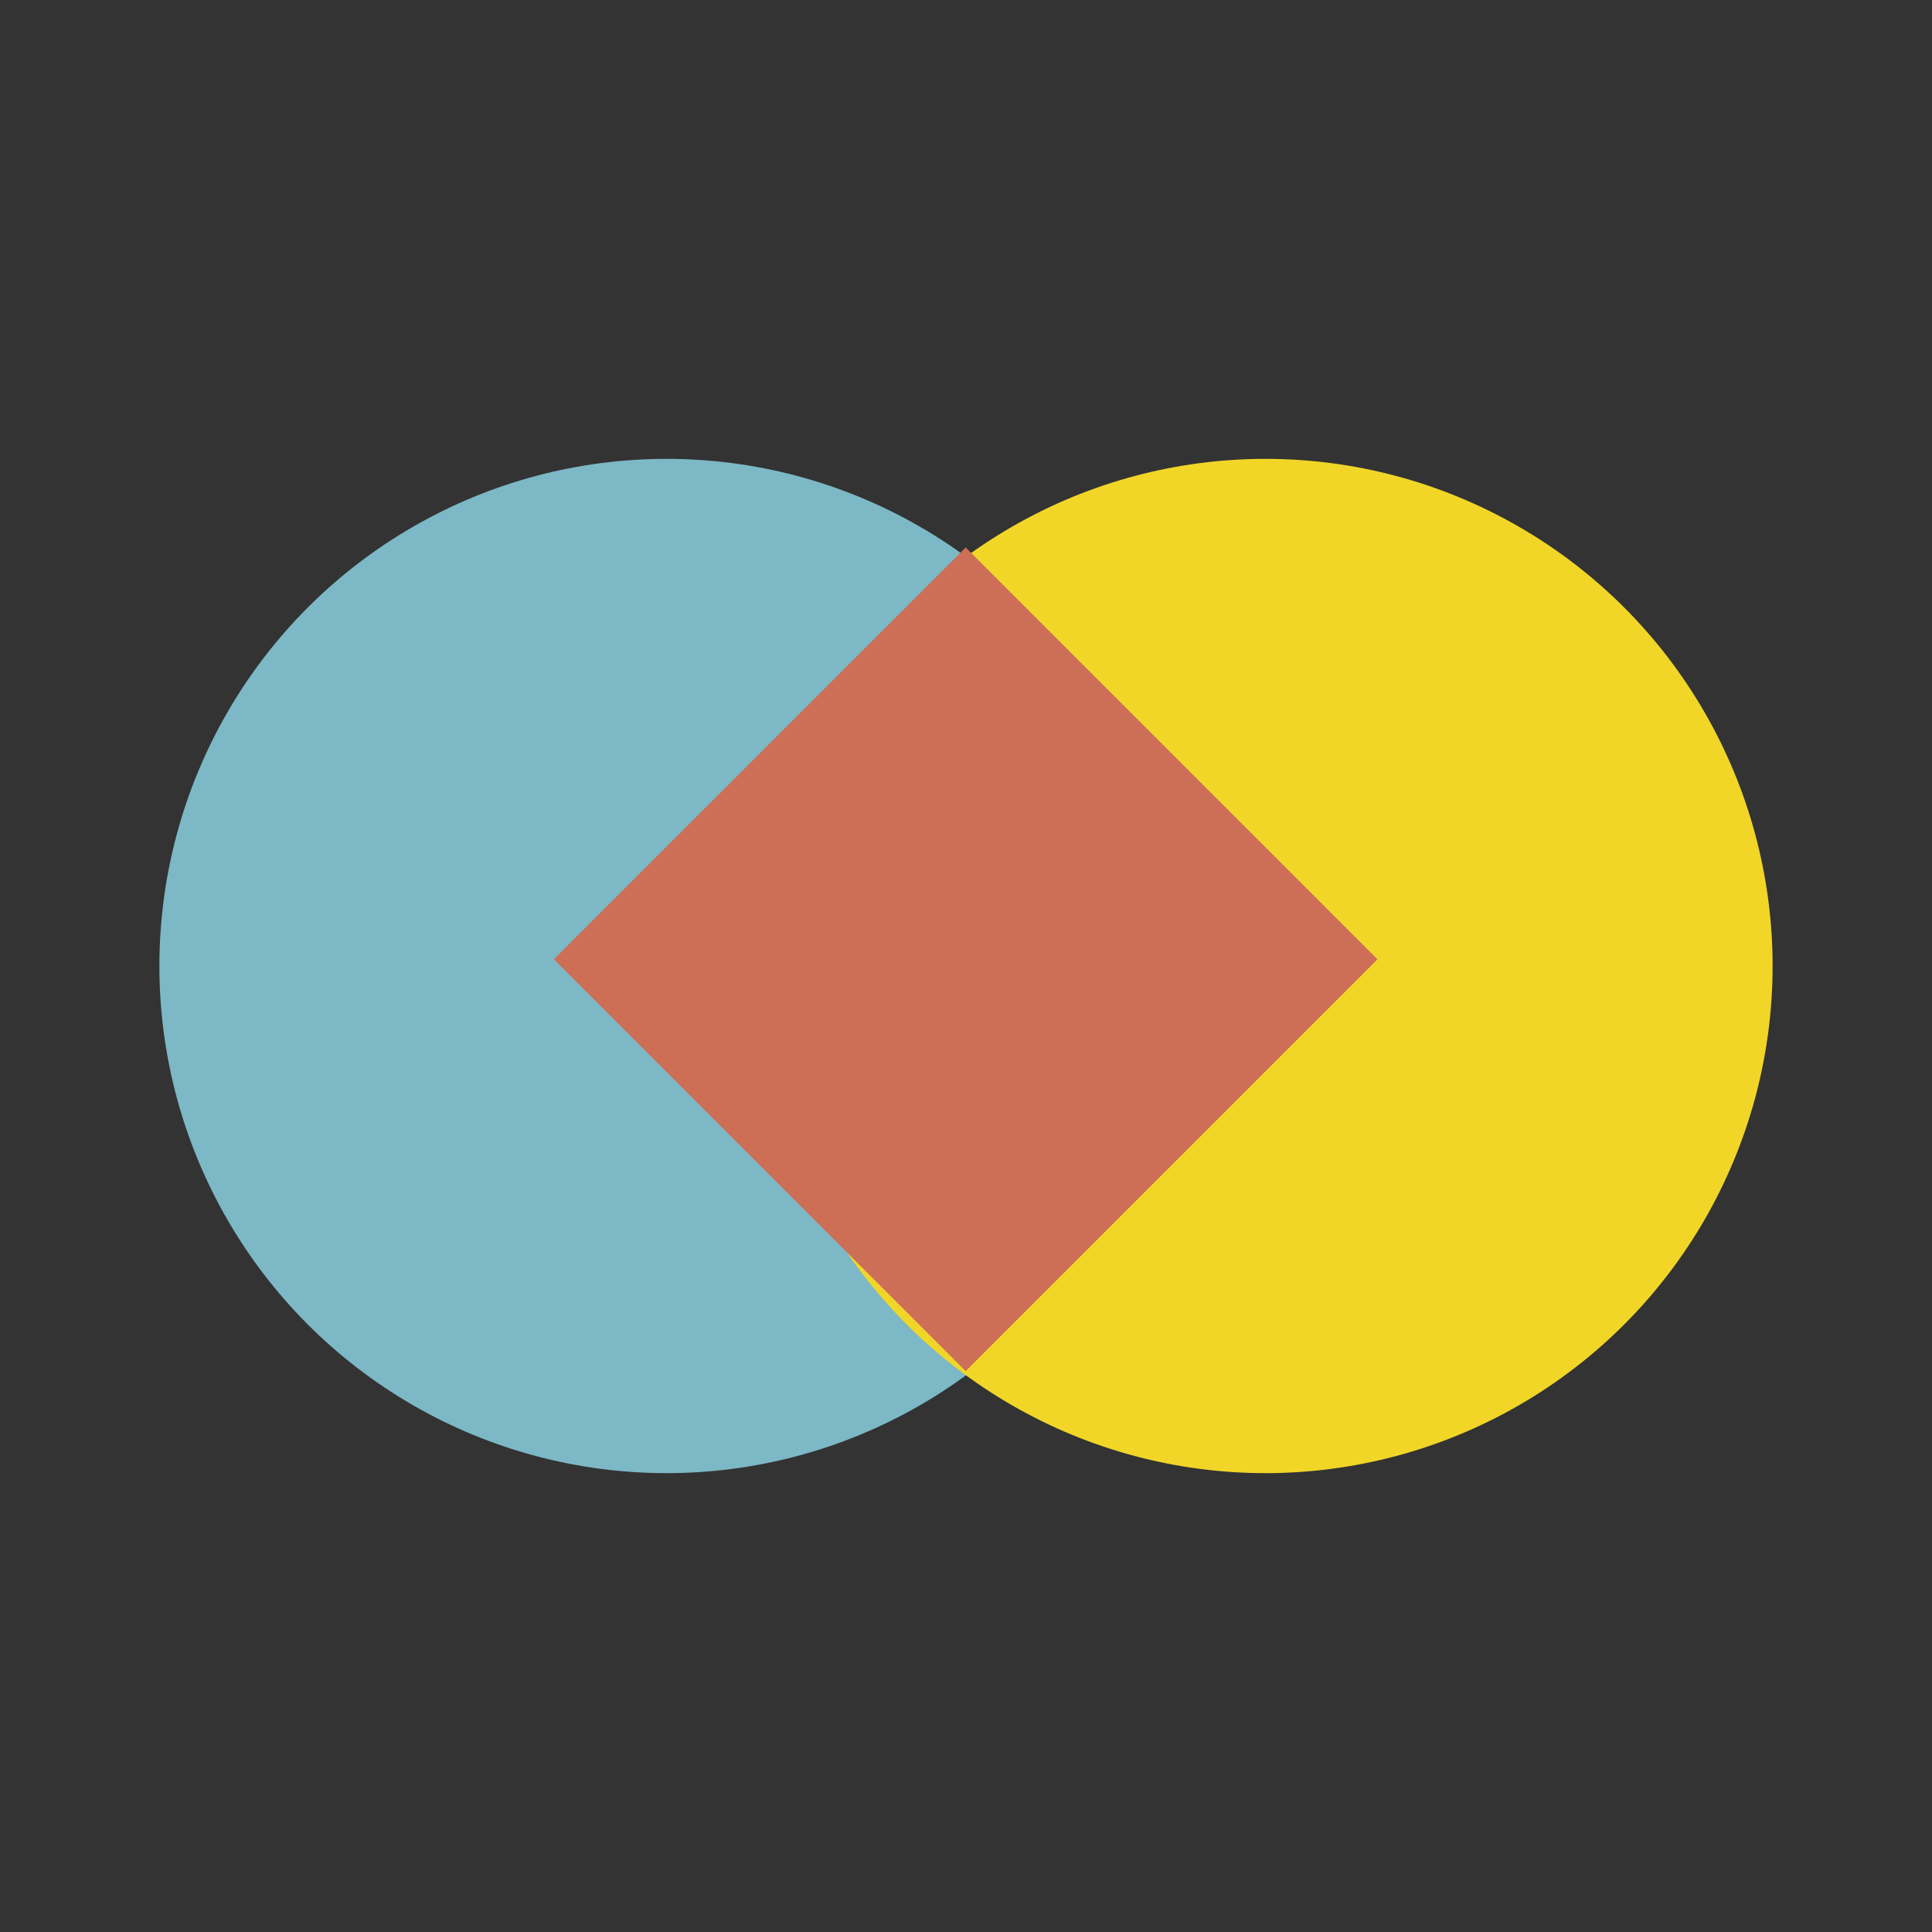 <?xml version="1.0" encoding="utf-8"?>
<!-- Generator: Adobe Illustrator 27.7.0, SVG Export Plug-In . SVG Version: 6.00 Build 0)  -->
<svg version="1.1" id="Capa_1" xmlns="http://www.w3.org/2000/svg" xmlns:xlink="http://www.w3.org/1999/xlink" x="0px" y="0px"
	 viewBox="0 0 40 40" style="enable-background:new 0 0 40 40;" xml:space="preserve">
<rect x="0" y="0" width="40" height="40" fill="#333333" stroke="none"/>
<style type="text/css">
	.st0{fill:#FFFFFF;stroke:#000000;stroke-miterlimit:10;}
	.st1{fill:#7CB8C6;}
	.st2{fill:#F1D628;}
	.st3{fill:#CD6E57;}
</style>
<g>
	<path class="st0" d="M26.78,13.44"/>
	<g>
		<circle class="st1" cx="13.8" cy="20" r="10.5"/>
		<circle class="st2" cx="26.2" cy="20" r="10.5"/>
	</g>
	
		<rect x="13.97" y="13.83" transform="matrix(0.707 -0.707 0.707 0.707 -8.188 19.96)" class="st3" width="12.06" height="12.06"/>
</g>
</svg>
